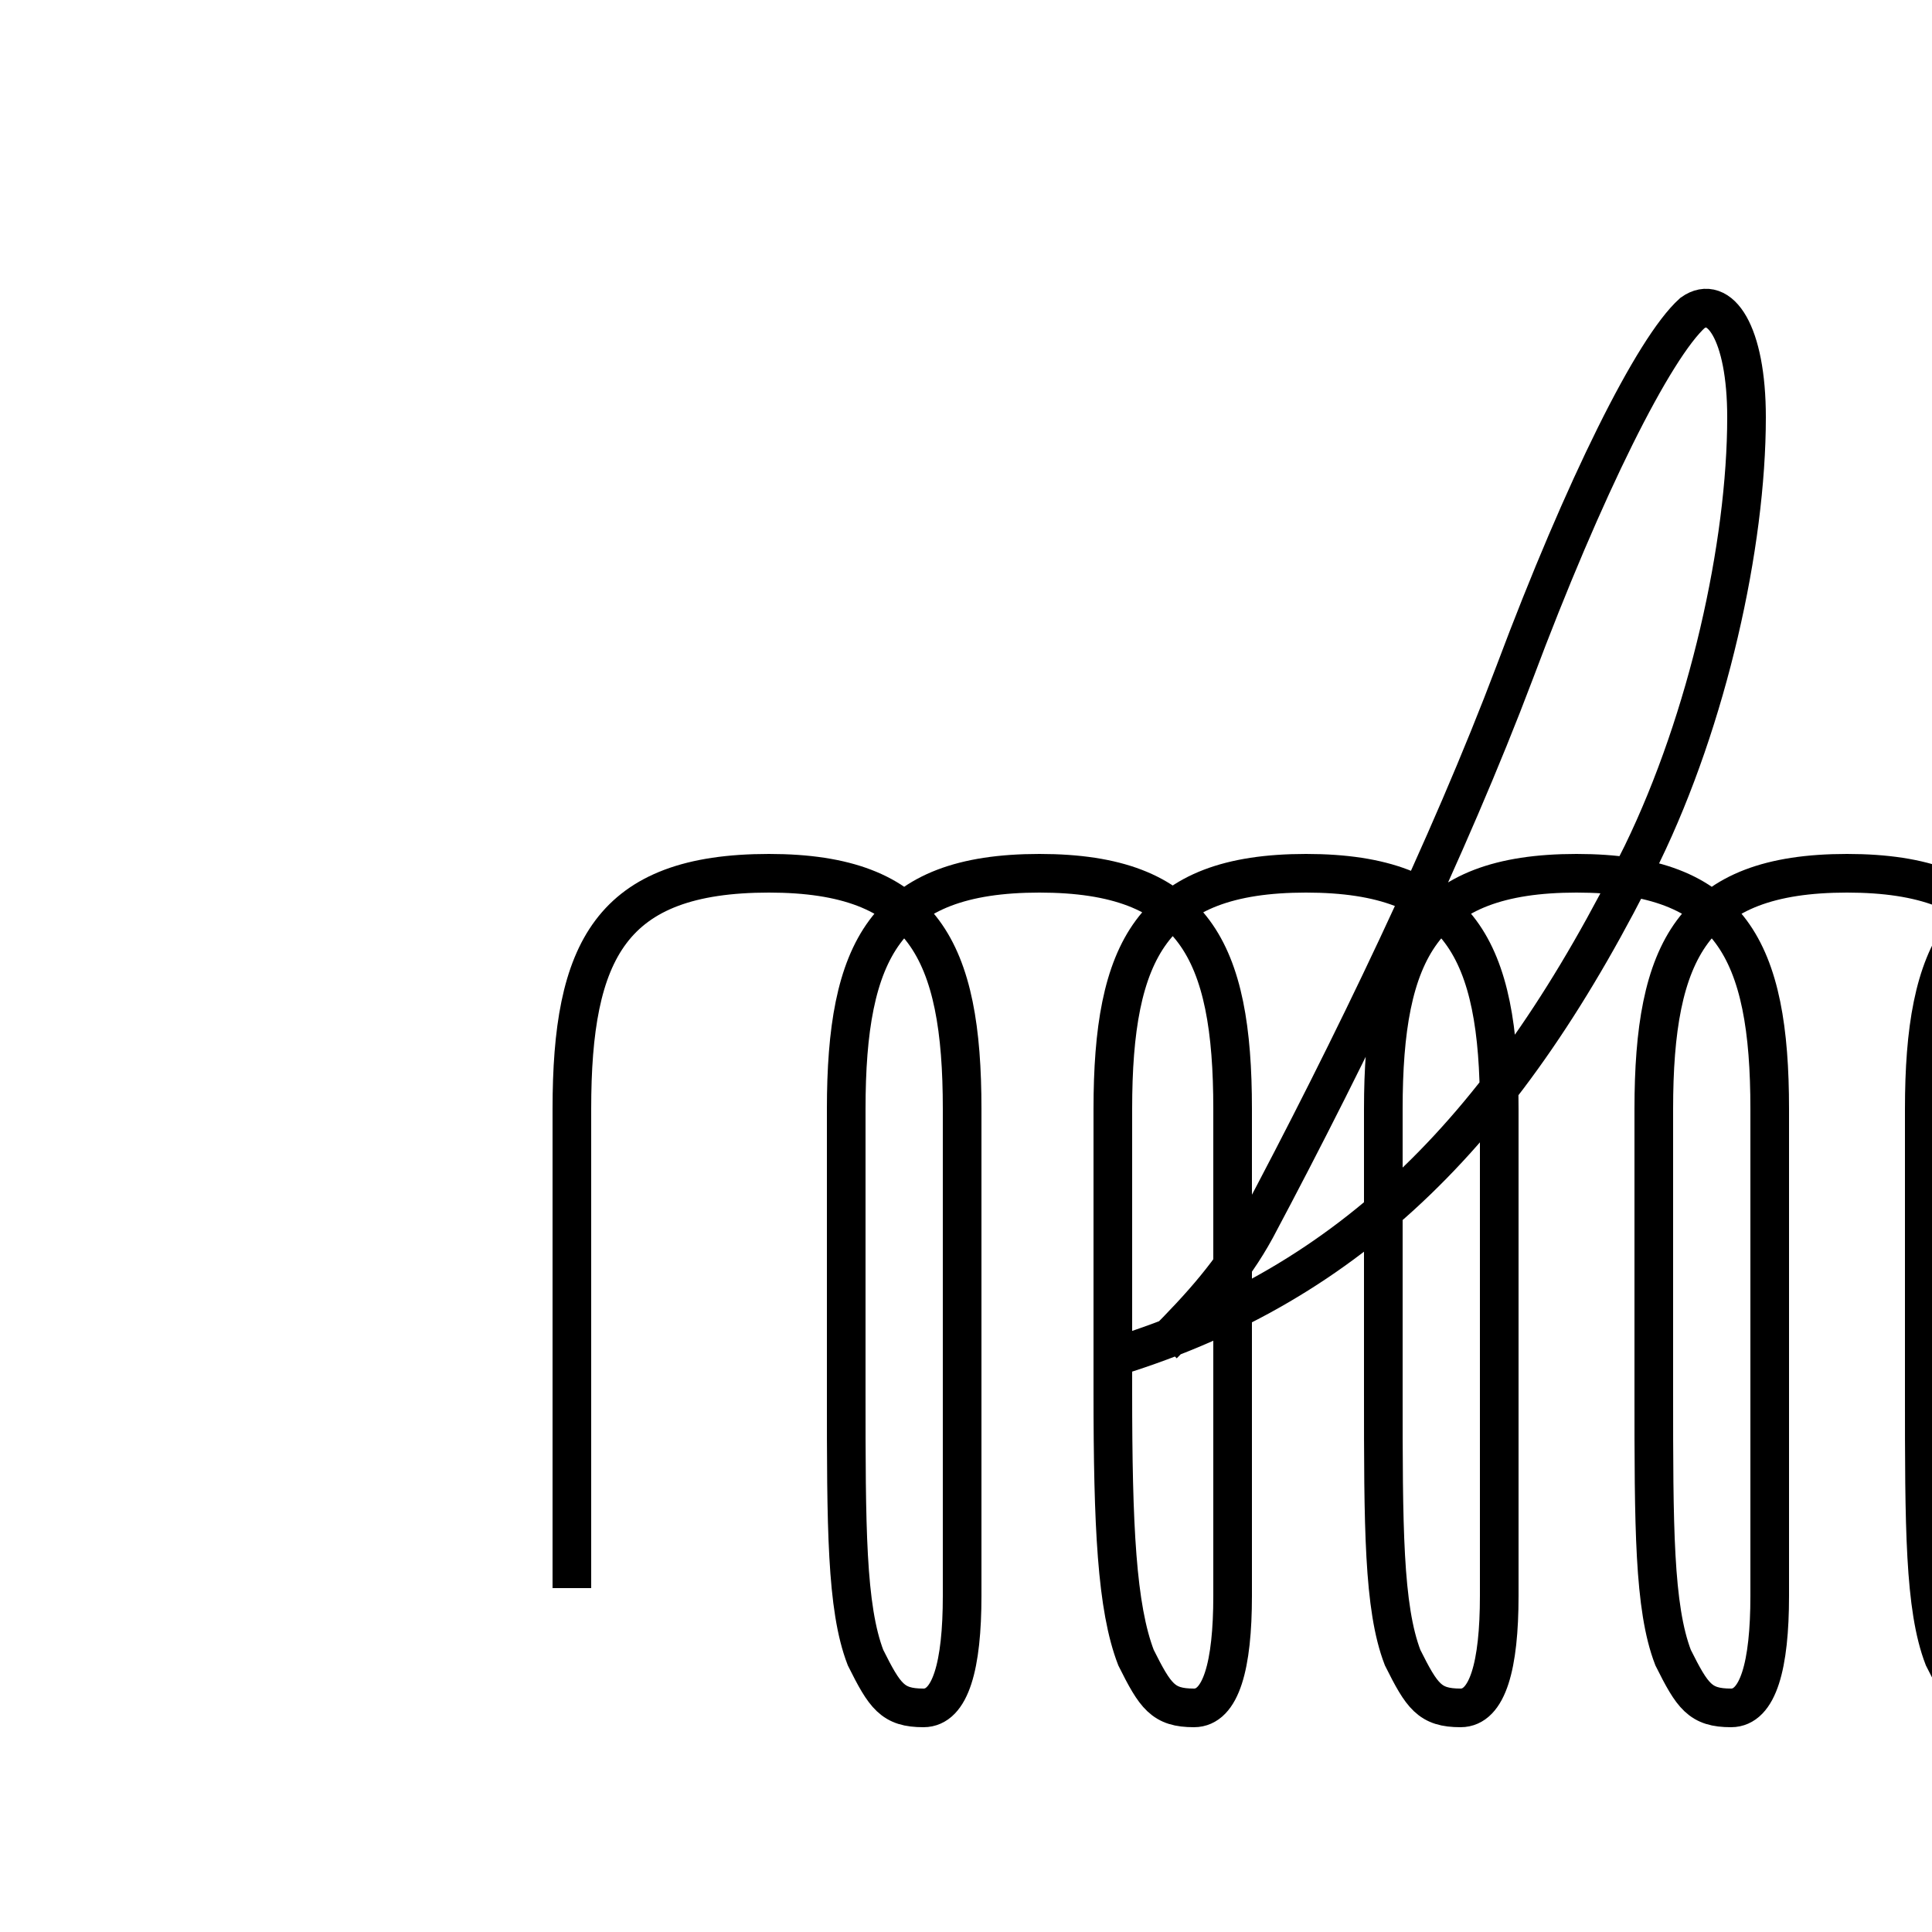 <?xml version='1.0' encoding='utf8'?>
<svg viewBox="0.0 -6.0 50.0 50.0" version="1.1" xmlns="http://www.w3.org/2000/svg">
<rect x="0.0" y="-6.0" width="50.0" height="50.0" fill="#808080" stroke="none"/>
<rect x="-1000" y="-1000" width="2000" height="2000" stroke="white" fill="white"/>
<g style="fill:white;stroke:#000000;  stroke-width:1">
<path d="M 28.9 -8.9 C 35.0 -10.8 39.0 -14.8 42.5 -21.9 C 44.2 -25.4 45.2 -29.9 45.2 -33.2 C 45.2 -35.4 44.5 -36.4 43.8 -35.9 C 42.8 -35.0 41.0 -31.4 39.2 -26.6 C 37.5 -22.1 35.0 -16.9 32.5 -12.2 C 31.9 -11.1 31.1 -10.2 30.1 -9.2 M 14.8 -2.9 L 14.8 -15.3 C 14.8 -19.4 15.8 -21.4 19.9 -21.4 C 23.9 -21.4 24.9 -19.4 24.9 -15.3 L 24.9 -2.7 C 24.9 -0.9 24.6 0.2 23.9 0.2 C 23.1 0.2 22.9 -0.1 22.4 -1.1 C 21.9 -2.4 21.9 -4.5 21.9 -8.0 L 21.9 -15.3 C 21.9 -19.4 22.9 -21.4 26.9 -21.4 C 30.9 -21.4 31.9 -19.4 31.9 -15.3 L 31.9 -2.7 C 31.9 -0.9 31.6 0.2 30.9 0.2 C 30.1 0.2 29.9 -0.1 29.4 -1.1 C 28.9 -2.4 28.8 -4.5 28.8 -8.0 L 28.8 -15.3 C 28.8 -19.4 29.8 -21.4 33.8 -21.4 C 37.8 -21.4 38.8 -19.4 38.8 -15.3 L 38.8 -2.7 C 38.8 -0.9 38.5 0.2 37.8 0.2 C 37.0 0.2 36.8 -0.1 36.3 -1.1 C 35.8 -2.4 35.8 -4.5 35.8 -8.0 L 35.8 -15.3 C 35.8 -19.4 36.8 -21.4 40.8 -21.4 C 44.8 -21.4 45.8 -19.4 45.8 -15.3 L 45.8 -2.7 C 45.8 -0.9 45.5 0.2 44.8 0.2 C 44.0 0.2 43.8 -0.1 43.3 -1.1 C 42.8 -2.4 42.8 -4.5 42.8 -8.0 L 42.8 -15.3 C 42.8 -19.4 43.8 -21.4 47.8 -21.4 C 51.8 -21.4 52.8 -19.4 52.8 -15.3 L 52.8 -2.7 C 52.8 -0.9 52.5 0.2 51.8 0.2 C 51.0 0.2 50.8 -0.1 50.3 -1.1 C 49.8 -2.4 49.8 -4.5 49.8 -8.0 L 49.8 -15.3 C 49.8 -19.4 50.8 -21.4 54.8 -21.4 C 58.8 -21.4 59.8 -19.4 59.8 -15.3 L 59.8 -2.7 C 59.8 -0.9 59.5 0.2 58.8 0.2 C 58.0 0.2 57.8 -0.1 57.3 -1.1 C 56.8 -2.4 56.8 -4.5 56.8 -8.0 L 56.8 -15.3 C 56.8 -19.4 57.8 -21.4 61.8 -21.4 C 65.8 -21.4 66.8 -19.4 66.8 -15.3 L 66.8 -2.7 C 66.8 -0.9 66.5 0.2 65.8 0.2 C 65.0 0.2 64.8 -0.1 64.3 -1.1 C 63.8 -2.4 63.8 -4.5 63.8 -8.0 L 63.8 -15.3 C 63.8 -19.4 64.8 -21.4 68.8 -21.4 C 72.8 -21.4 73.8 -19.4 73.8 -15.3 L 73.8 -2.7 C 73.8 -0.9 73.5 0.2 72.8 0.2 C 72.0 0.2 71.8 -0.1 71.3 -1.1 C 70.8 -2.4 70.8 -4.5 70.8 -8.0 L 70.8 -15.3 C 70.8 -19.4 71.8 -21.4 75.8 -21.4 C 79.8 -21.4 80.8 -19.4 80.8 -15.3 L 80.8 -2.7 C 80.8 -0.9 80.5 0.2 79.8 0.2 C 79.0 0.2 78.8 -0.1 78.3 -1.1 C 77.8 -2.4 77.8 -4.5 77.8 -8.0 L 77.8 -15.3 C 77.8 -19.4 78.8 -21.4 82.8 -21.4 C 86.8 -21.4 87.8 -19.4 87.8 -15.3 L 87.8 -2.7 C 87.8 -0.9 87.5 0.2 86.8 0.2 C 86.0 0.2 85.8 -0.1 85.3 -1.1 C 84.8 -2.4 84.8 -4.5 84.8 -8.0 L 84.8 -15.3 C 84.8 -19.4 85.8 -21.4 89.8 -21.4 C 93.8 -21.4 94.8 -19.4 94.8 -15.3 L 94.8 -2.7 C 94.8 -0.9 94.5 0.2 93.8 0.2 C 93.0 0.2 92.8 -0.1 92.3 -1.1 C 91.8 -2.4 91.8 -4.5 91.8 -8.0 L 91.8 -15.3 C 91.8 -19.4 92.8 -21.4 96.8 -21.4 C 100.8 -21.4 101.8 -19.4 101.8 -15.3 L 101.8 -2.7 C 101.8 -0.9 101.5 0.2 100.8 0.2 C 100.0 0.2 99.8 -0.1 99.3 -1.1 C 98.8 -2.4 98.8 -4.5 98.8 -8.0 L 98.8 -15.3 C 98.8 -19.4 99.8 -21.4 103.8 -21.4 C 107.8 -21.4 108.8 -19.4 108.8 -15.3 L 108.8 -2.7 C 108.8 -0.9 108.5 0.2 107.8 0.2 C 107.0 0.2 106.8 -0.1 106.3 -1.1 C 105.8 -2.4 105.8 -4.5 105.8 -8.0 L 105.8 -15.3 C 105.8 -19.4 106.8 -21.4 110.8 -21.4 C 114.8 -21.4 115.8 -19.4 115.8 -15.3 L 115.8 -2.7 C 115.8 -0.9 115.5 0.2 114.8 0.2 C 114.0 0.2 113.8 -0.1 113.3 -1.1 C 112.8 -2.4 112.8 -4.5 112.8 -8.0 L 112.8 -15.3 C 112.8 -19.4 113.8 -21.4 117.8 -21.4 C 121.8 -21.4 122.8 -19.4 122.8 -15.3 L 122.8 -2.7 C 122.8 -0.9 122.5 0.2 121.8 0.2 C 121.0 0.2 120.8 -0.1 120.3 -1.1 C 119.8 -2.4 119.8 -4.5 119.8 -8.0 L 119.8 -15.3 C 119.8 -19.4 120.8 -21.4 124.8 -21.4 C 128.8 -21.4 129.8 -19.4 129.8 -15.3 L 129.8 -2.7 C 129.8 -0.9 129.5 0.2 128.8 0.2 C 128.0 0.2 127.8 -0.1 127.3 -1.1 C 126.8 -2.4 126.8 -4.5 126.8 -8.0 L 126.8 -15.3 C 126.8 -19.4 127.8 -21.4 131.8 -21.4 C 135.8 -21.4 136.8 -19.4 136.8 -15.3 L 136.8 -2.7 C 136.8 -0.9 136.5 0.2 135.8 0.2 C 135.0 0.2 134.8 -0.1 134.3 -1.1 C 133.8 -2.4 133.8 -4.5 133.8 -8.0 L 133.8 -15.3 C 133.8 -19.4 134.8 -21.4 138.8 -21.4 C 142.8 -21.4 143.8 -19.4 143.8 -15.3 L 143.8 -2.7 C 143.8 -0.9 143.5 0.2 142.8 0.2 C 142.0 0.2 141.8 -0.1 141.3 -1.1 C 140.8 -2.4 140.8 -4.5 140.8 -8.0 L 140.8 -15.3 C 140.8 -19.4 141.8 -21.4 145.8 -21.4 C 149.8 -21.4 150.8 -19.4 150.8 -15.3 L 150.8 -2.7 C 150.8 -0.9 150.5 0.2 149.8 0.2 C 149.0 0.2 148.8" transform="translate(0.0, 38.0)" />
</g>
</svg>